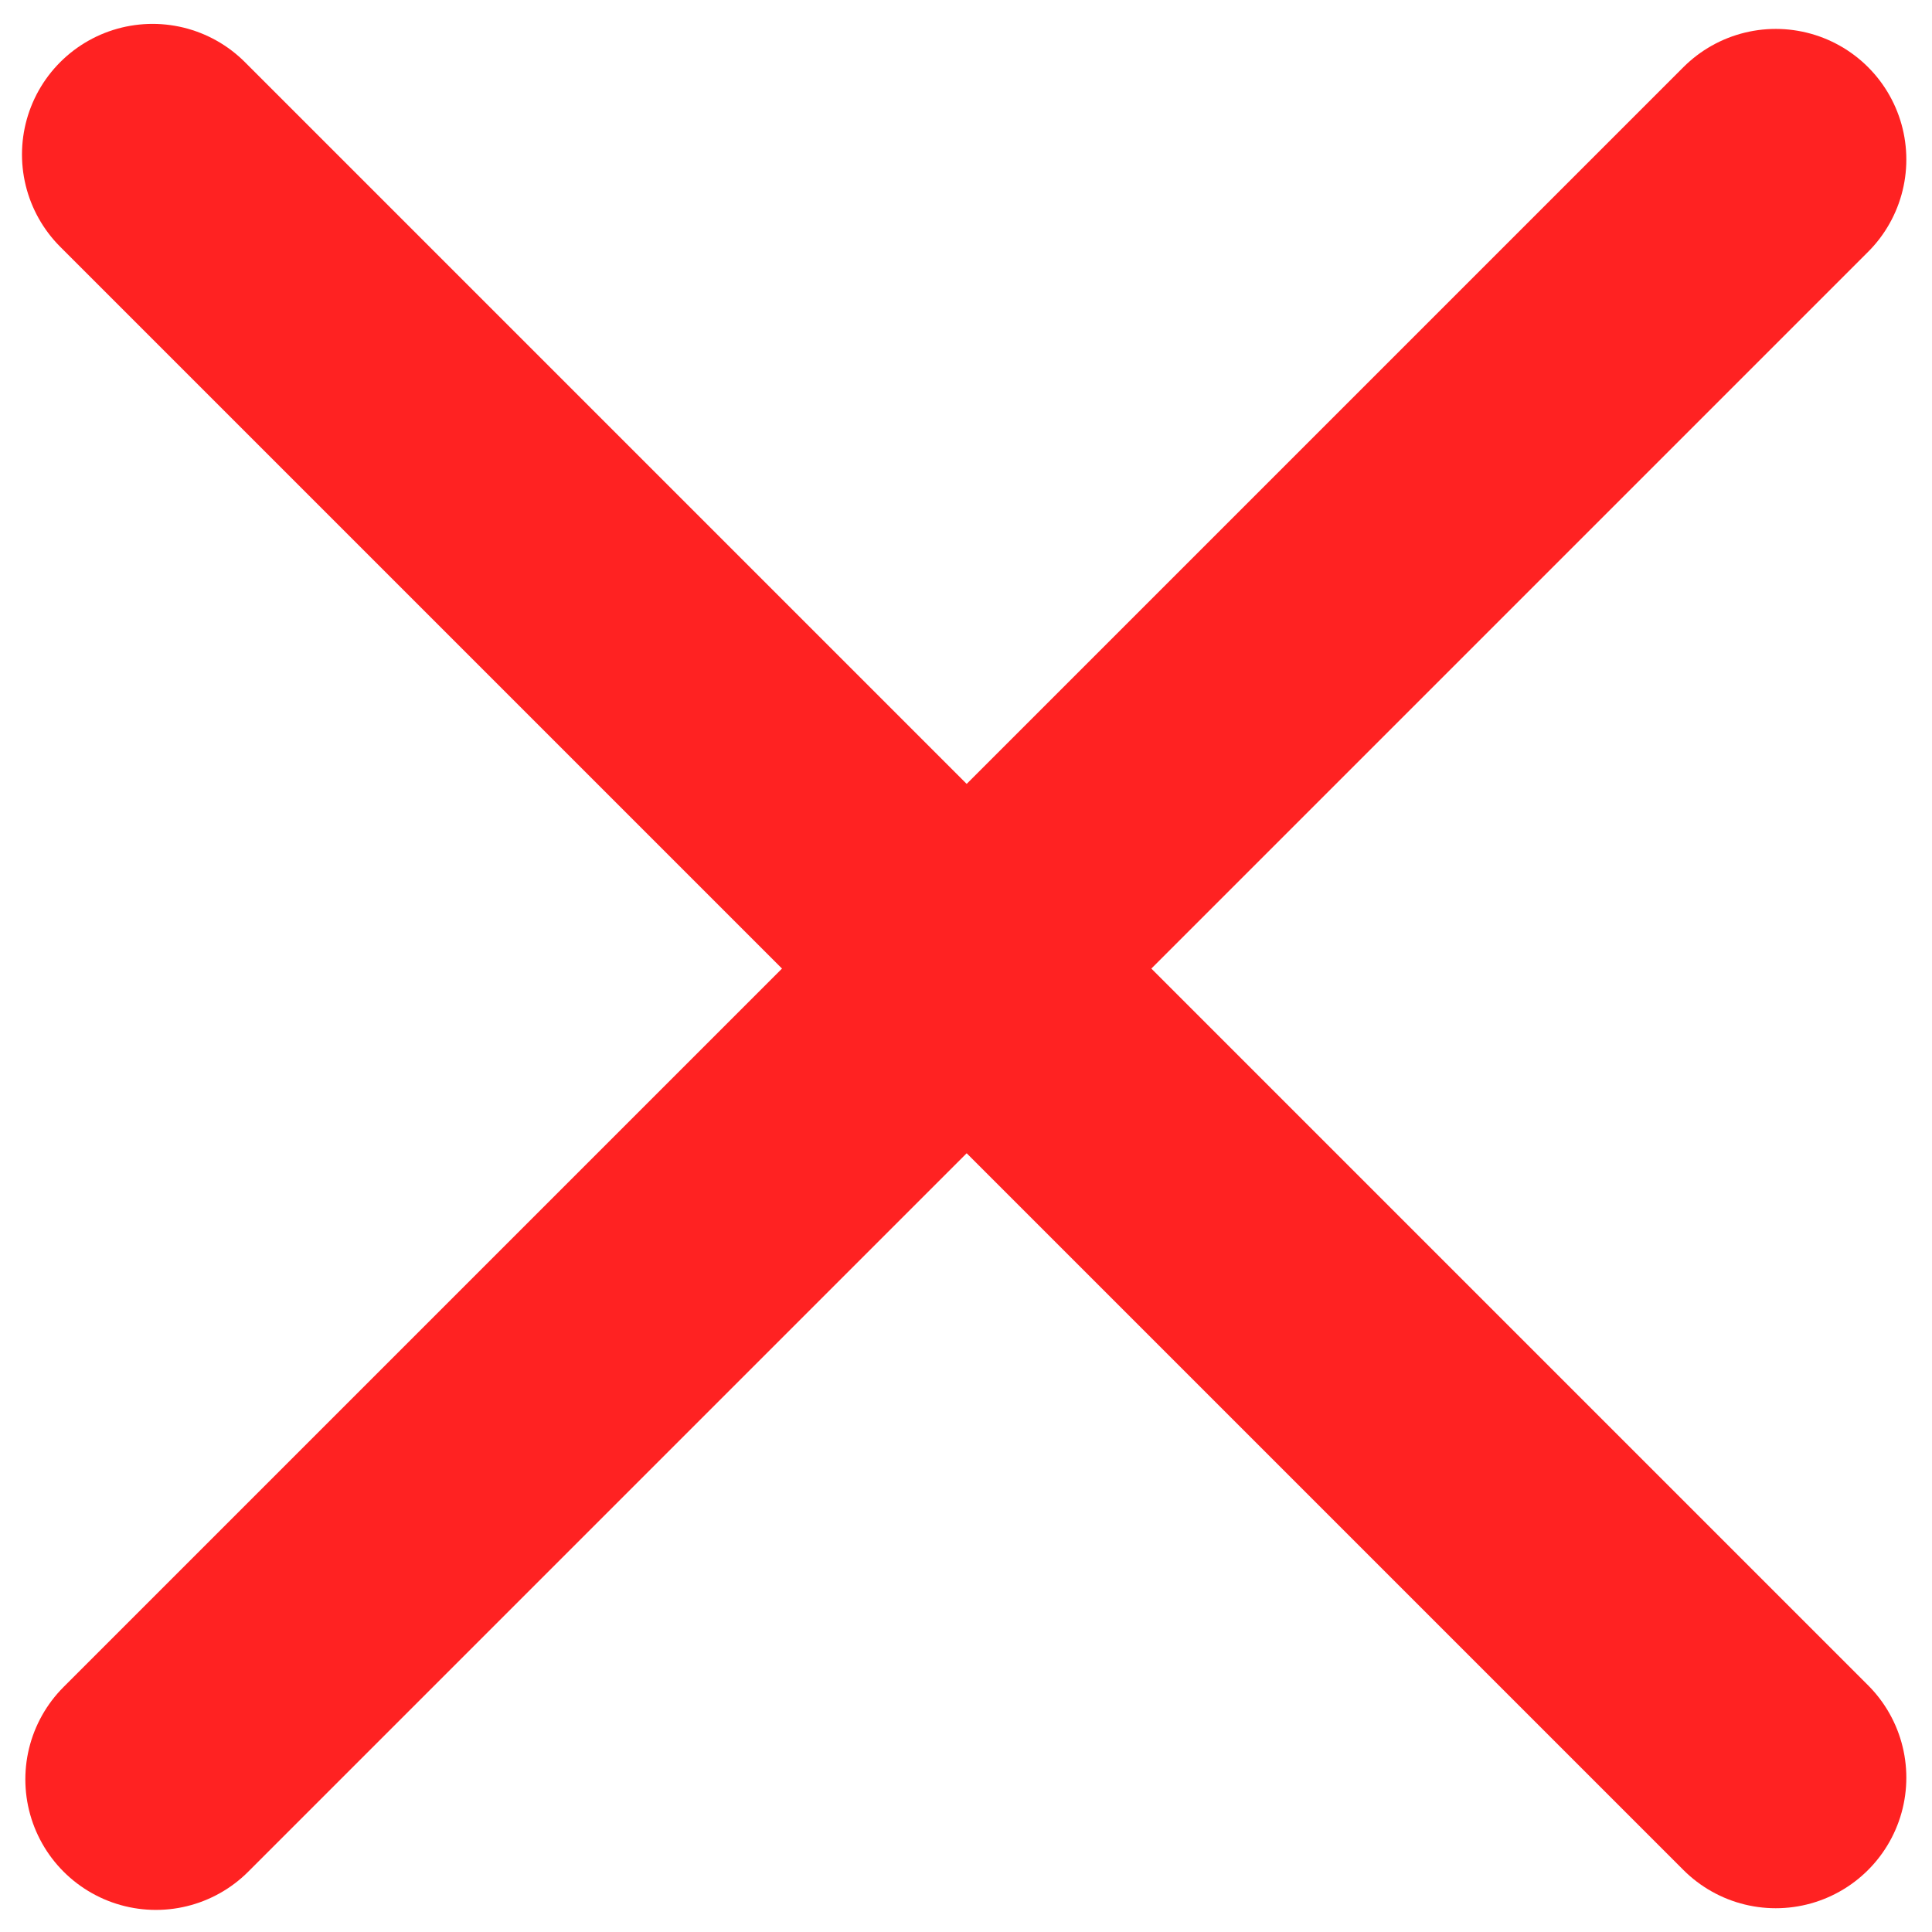 <svg xmlns="http://www.w3.org/2000/svg" xmlns:xlink="http://www.w3.org/1999/xlink" preserveAspectRatio="xMidYMid" width="1080" height="1080" viewBox="0 0 1080 1080">
  <defs>
    <style>
      .cls-1 {
        stroke: #f22;
        stroke-linecap: round;
        stroke-width: 146px;
        fill: none;
        fill-rule: evenodd;
      }
    </style>
  </defs>
  <path d="M85.286,86.348 L992.652,993.714 " class="cls-1"/>
  <path d="M87.163,994.652 L992.652,89.163 " class="cls-1"/>
</svg>
